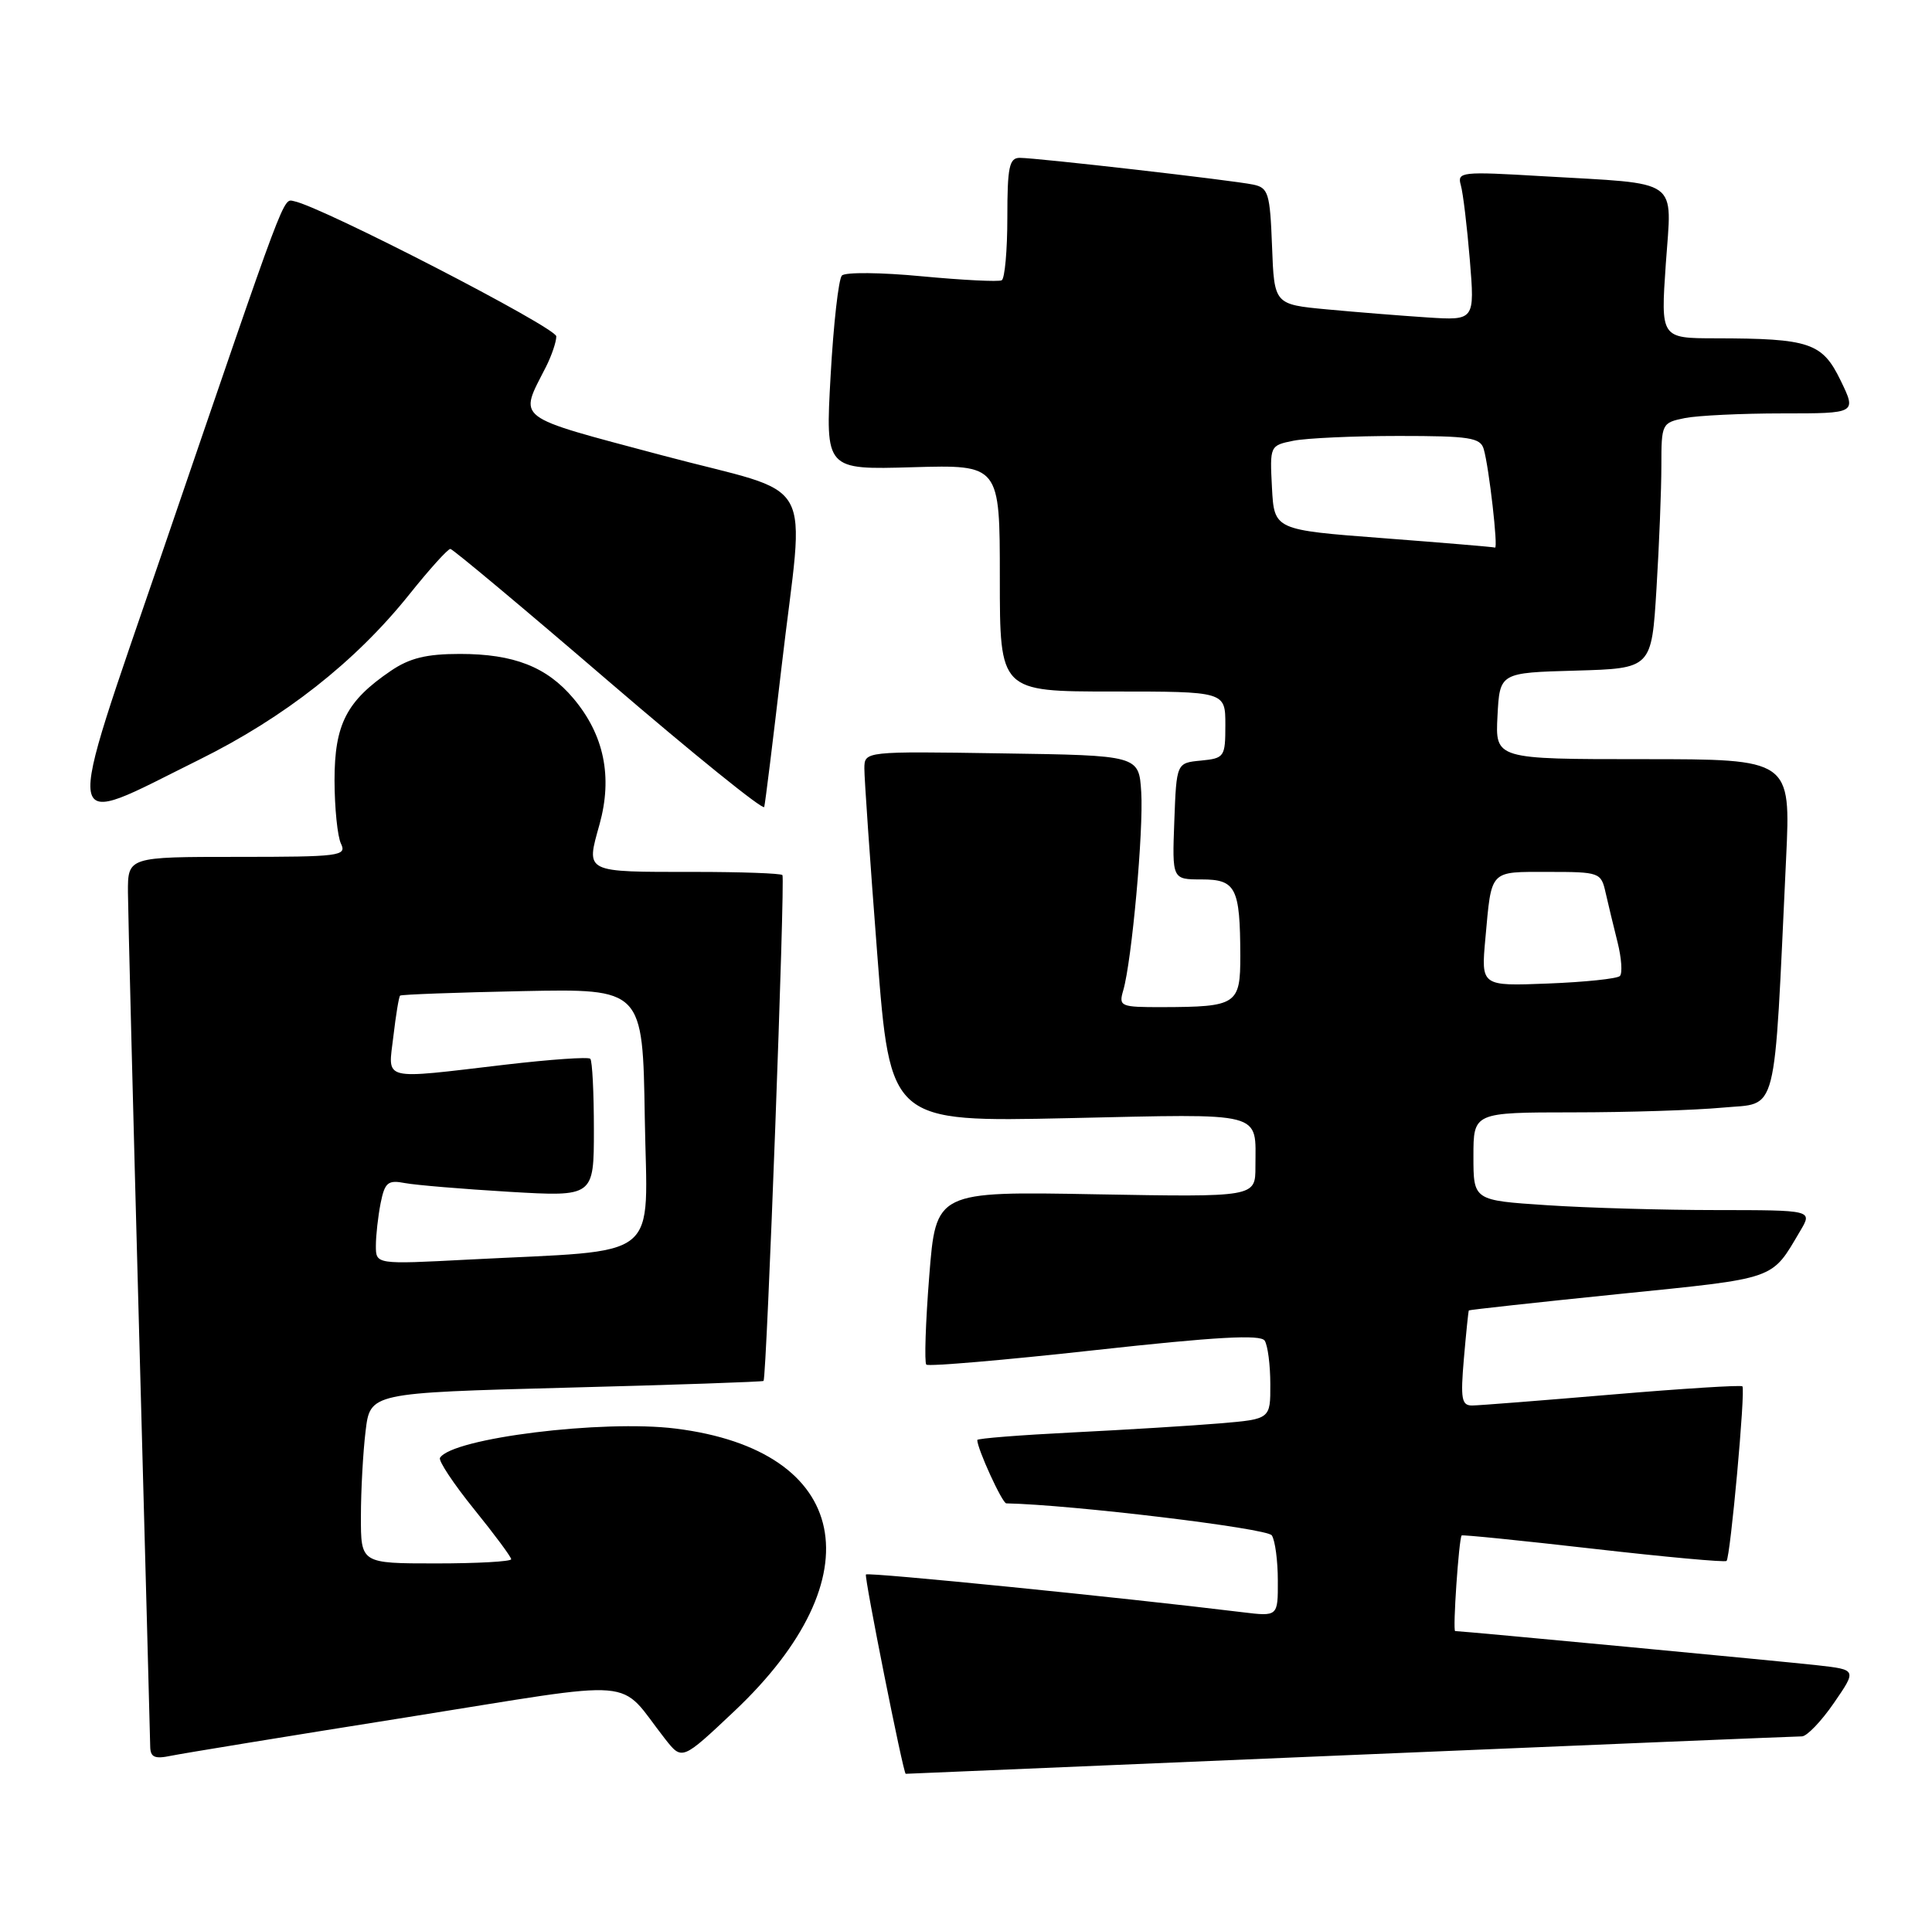 <?xml version="1.0" encoding="UTF-8" standalone="no"?>
<!DOCTYPE svg PUBLIC "-//W3C//DTD SVG 1.1//EN" "http://www.w3.org/Graphics/SVG/1.1/DTD/svg11.dtd" >
<svg xmlns="http://www.w3.org/2000/svg" xmlns:xlink="http://www.w3.org/1999/xlink" version="1.1" viewBox="0 0 257 256">
 <g >
 <path fill="currentColor"
d=" M 179.50 233.50 C 211.95 232.13 239.04 231.01 239.70 231.01 C 240.36 231.00 242.27 229.01 243.95 226.57 C 247.00 222.14 247.00 222.14 241.75 221.55 C 237.01 221.02 194.48 217.00 193.57 217.00 C 193.22 217.00 194.06 204.78 194.43 204.28 C 194.53 204.16 202.41 204.96 211.95 206.05 C 221.49 207.14 229.46 207.87 229.67 207.67 C 230.18 207.15 232.21 184.88 231.78 184.44 C 231.58 184.25 223.79 184.74 214.46 185.53 C 205.13 186.32 196.76 186.98 195.84 186.99 C 194.42 187.00 194.27 186.12 194.73 180.75 C 195.03 177.31 195.32 174.43 195.39 174.34 C 195.45 174.26 204.43 173.27 215.34 172.16 C 236.59 170.00 235.57 170.35 239.48 163.75 C 241.11 161.00 241.11 161.00 228.31 160.99 C 221.26 160.99 211.11 160.70 205.75 160.34 C 196.00 159.70 196.00 159.70 196.00 153.85 C 196.00 148.00 196.00 148.00 209.25 147.99 C 216.54 147.99 225.49 147.70 229.15 147.36 C 236.62 146.65 235.93 149.36 237.59 114.25 C 238.22 101.00 238.22 101.00 218.56 101.00 C 198.90 101.00 198.90 101.00 199.20 95.25 C 199.50 89.50 199.50 89.50 209.60 89.22 C 219.70 88.93 219.70 88.93 220.35 78.31 C 220.71 72.47 221.00 65.12 221.00 61.97 C 221.00 56.36 221.06 56.24 224.13 55.62 C 225.84 55.28 231.69 55.00 237.11 55.00 C 246.97 55.00 246.97 55.00 244.84 50.61 C 242.40 45.59 240.74 45.03 228.20 45.01 C 220.91 45.00 220.91 45.00 221.59 35.11 C 222.39 23.53 223.80 24.53 205.15 23.44 C 194.37 22.80 193.82 22.86 194.32 24.63 C 194.62 25.66 195.15 30.13 195.52 34.57 C 196.18 42.64 196.18 42.64 189.84 42.23 C 186.35 42.00 180.35 41.52 176.50 41.16 C 169.50 40.50 169.50 40.50 169.21 32.76 C 168.94 25.69 168.72 24.98 166.71 24.56 C 163.96 23.98 137.90 21.00 135.65 21.00 C 134.25 21.00 134.00 22.23 134.00 28.94 C 134.00 33.31 133.66 37.07 133.25 37.29 C 132.84 37.51 128.06 37.27 122.64 36.76 C 117.22 36.24 112.43 36.19 111.99 36.66 C 111.55 37.12 110.87 43.12 110.49 50.00 C 109.79 62.50 109.79 62.50 121.39 62.16 C 133.00 61.83 133.00 61.83 133.00 76.91 C 133.00 92.00 133.00 92.00 148.00 92.00 C 163.00 92.00 163.00 92.00 163.00 96.44 C 163.00 100.71 162.88 100.88 159.75 101.19 C 156.50 101.50 156.50 101.50 156.21 109.25 C 155.92 117.00 155.92 117.00 159.84 117.00 C 164.41 117.00 164.96 118.10 164.99 127.13 C 165.00 133.65 164.53 133.96 154.63 133.99 C 149.02 134.00 148.79 133.90 149.42 131.75 C 150.56 127.83 152.13 110.45 151.81 105.38 C 151.50 100.50 151.50 100.50 133.25 100.23 C 115.00 99.95 115.00 99.95 114.98 102.23 C 114.97 103.48 115.74 114.58 116.69 126.89 C 118.42 149.28 118.42 149.28 142.15 148.76 C 168.55 148.18 167.00 147.78 167.00 155.22 C 167.00 159.27 167.00 159.27 145.75 158.89 C 124.50 158.50 124.50 158.50 123.61 169.78 C 123.12 175.98 122.95 181.28 123.22 181.55 C 123.49 181.82 133.56 180.96 145.61 179.63 C 161.76 177.85 167.69 177.52 168.23 178.36 C 168.64 178.99 168.98 181.59 168.98 184.15 C 169.00 188.80 169.00 188.80 162.25 189.37 C 158.54 189.68 149.76 190.22 142.75 190.57 C 135.74 190.92 130.00 191.37 130.00 191.58 C 130.00 192.75 133.32 200.00 133.86 200.01 C 142.46 200.18 168.59 203.32 169.18 204.27 C 169.62 204.94 169.98 207.65 169.98 210.28 C 170.00 215.07 170.00 215.07 165.25 214.49 C 149.17 212.52 115.52 209.15 115.19 209.47 C 114.93 209.73 120.18 236.07 120.48 235.99 C 120.49 235.99 147.05 234.87 179.50 233.50 Z  M 54.00 228.49 C 85.98 223.40 81.97 223.07 88.48 231.36 C 90.73 234.22 90.73 234.22 97.67 227.67 C 116.63 209.79 113.14 192.96 89.87 190.06 C 80.15 188.85 60.15 191.33 58.53 193.95 C 58.29 194.33 60.33 197.40 63.05 200.77 C 65.77 204.13 68.00 207.14 68.00 207.44 C 68.00 207.75 63.50 208.00 58.00 208.00 C 48.00 208.00 48.00 208.00 48.01 201.75 C 48.01 198.31 48.29 193.21 48.63 190.41 C 49.24 185.31 49.24 185.31 75.32 184.62 C 89.66 184.25 101.48 183.84 101.57 183.72 C 101.99 183.21 104.46 116.79 104.08 116.42 C 103.85 116.19 98.60 116.00 92.42 116.00 C 77.61 116.00 77.94 116.17 79.75 109.68 C 81.51 103.34 80.36 97.76 76.27 92.91 C 72.74 88.72 68.36 87.00 61.18 87.00 C 56.72 87.00 54.49 87.55 51.99 89.25 C 46.09 93.26 44.50 96.36 44.50 103.82 C 44.51 107.49 44.89 111.29 45.36 112.25 C 46.15 113.88 45.18 114.00 31.61 114.00 C 17.00 114.00 17.00 114.00 17.02 118.75 C 17.04 121.36 17.70 147.57 18.50 177.00 C 19.30 206.43 19.96 231.32 19.98 232.33 C 20.00 233.79 20.55 234.05 22.75 233.59 C 24.26 233.28 38.32 230.98 54.00 228.49 Z  M 103.95 88.85 C 107.01 62.46 109.13 66.20 87.97 60.55 C 68.12 55.25 69.01 55.92 72.63 48.80 C 73.38 47.31 74.00 45.49 74.00 44.75 C 74.00 43.58 42.83 27.50 39.13 26.77 C 37.60 26.47 38.31 24.60 21.63 73.37 C 8.27 112.42 7.90 110.28 26.50 101.07 C 37.85 95.45 47.25 88.06 54.41 79.13 C 57.10 75.76 59.58 73.01 59.91 73.03 C 60.23 73.04 69.71 80.97 80.96 90.64 C 92.22 100.31 101.53 107.84 101.66 107.36 C 101.79 106.89 102.82 98.56 103.95 88.85 Z  M 197.59 124.85 C 198.43 115.61 198.06 116.00 205.95 116.00 C 212.78 116.00 212.98 116.07 213.58 118.75 C 213.92 120.26 214.64 123.23 215.17 125.35 C 215.70 127.47 215.84 129.49 215.48 129.85 C 215.13 130.21 210.82 130.66 205.92 130.85 C 197.01 131.20 197.01 131.20 197.59 124.85 Z  M 184.00 71.60 C 169.50 70.50 169.50 70.50 169.20 64.88 C 168.91 59.29 168.92 59.27 172.08 58.63 C 173.82 58.29 180.11 58.00 186.06 58.00 C 195.49 58.00 196.93 58.22 197.37 59.75 C 198.08 62.17 199.31 73.03 198.87 72.85 C 198.66 72.77 191.97 72.21 184.00 71.60 Z  M 50.00 165.74 C 50.00 164.37 50.29 161.82 50.63 160.08 C 51.19 157.30 51.60 156.96 53.88 157.40 C 55.32 157.67 61.56 158.19 67.75 158.56 C 79.00 159.22 79.00 159.22 79.00 150.28 C 79.00 145.36 78.79 141.12 78.52 140.86 C 78.26 140.59 73.20 140.95 67.27 141.64 C 50.48 143.61 51.62 143.90 52.33 137.86 C 52.66 135.04 53.06 132.61 53.22 132.46 C 53.37 132.31 60.70 132.04 69.50 131.86 C 85.50 131.54 85.50 131.54 85.77 148.67 C 86.08 168.15 88.49 166.21 62.25 167.58 C 50.00 168.22 50.00 168.22 50.00 165.74 Z "/>
</g>
</svg>